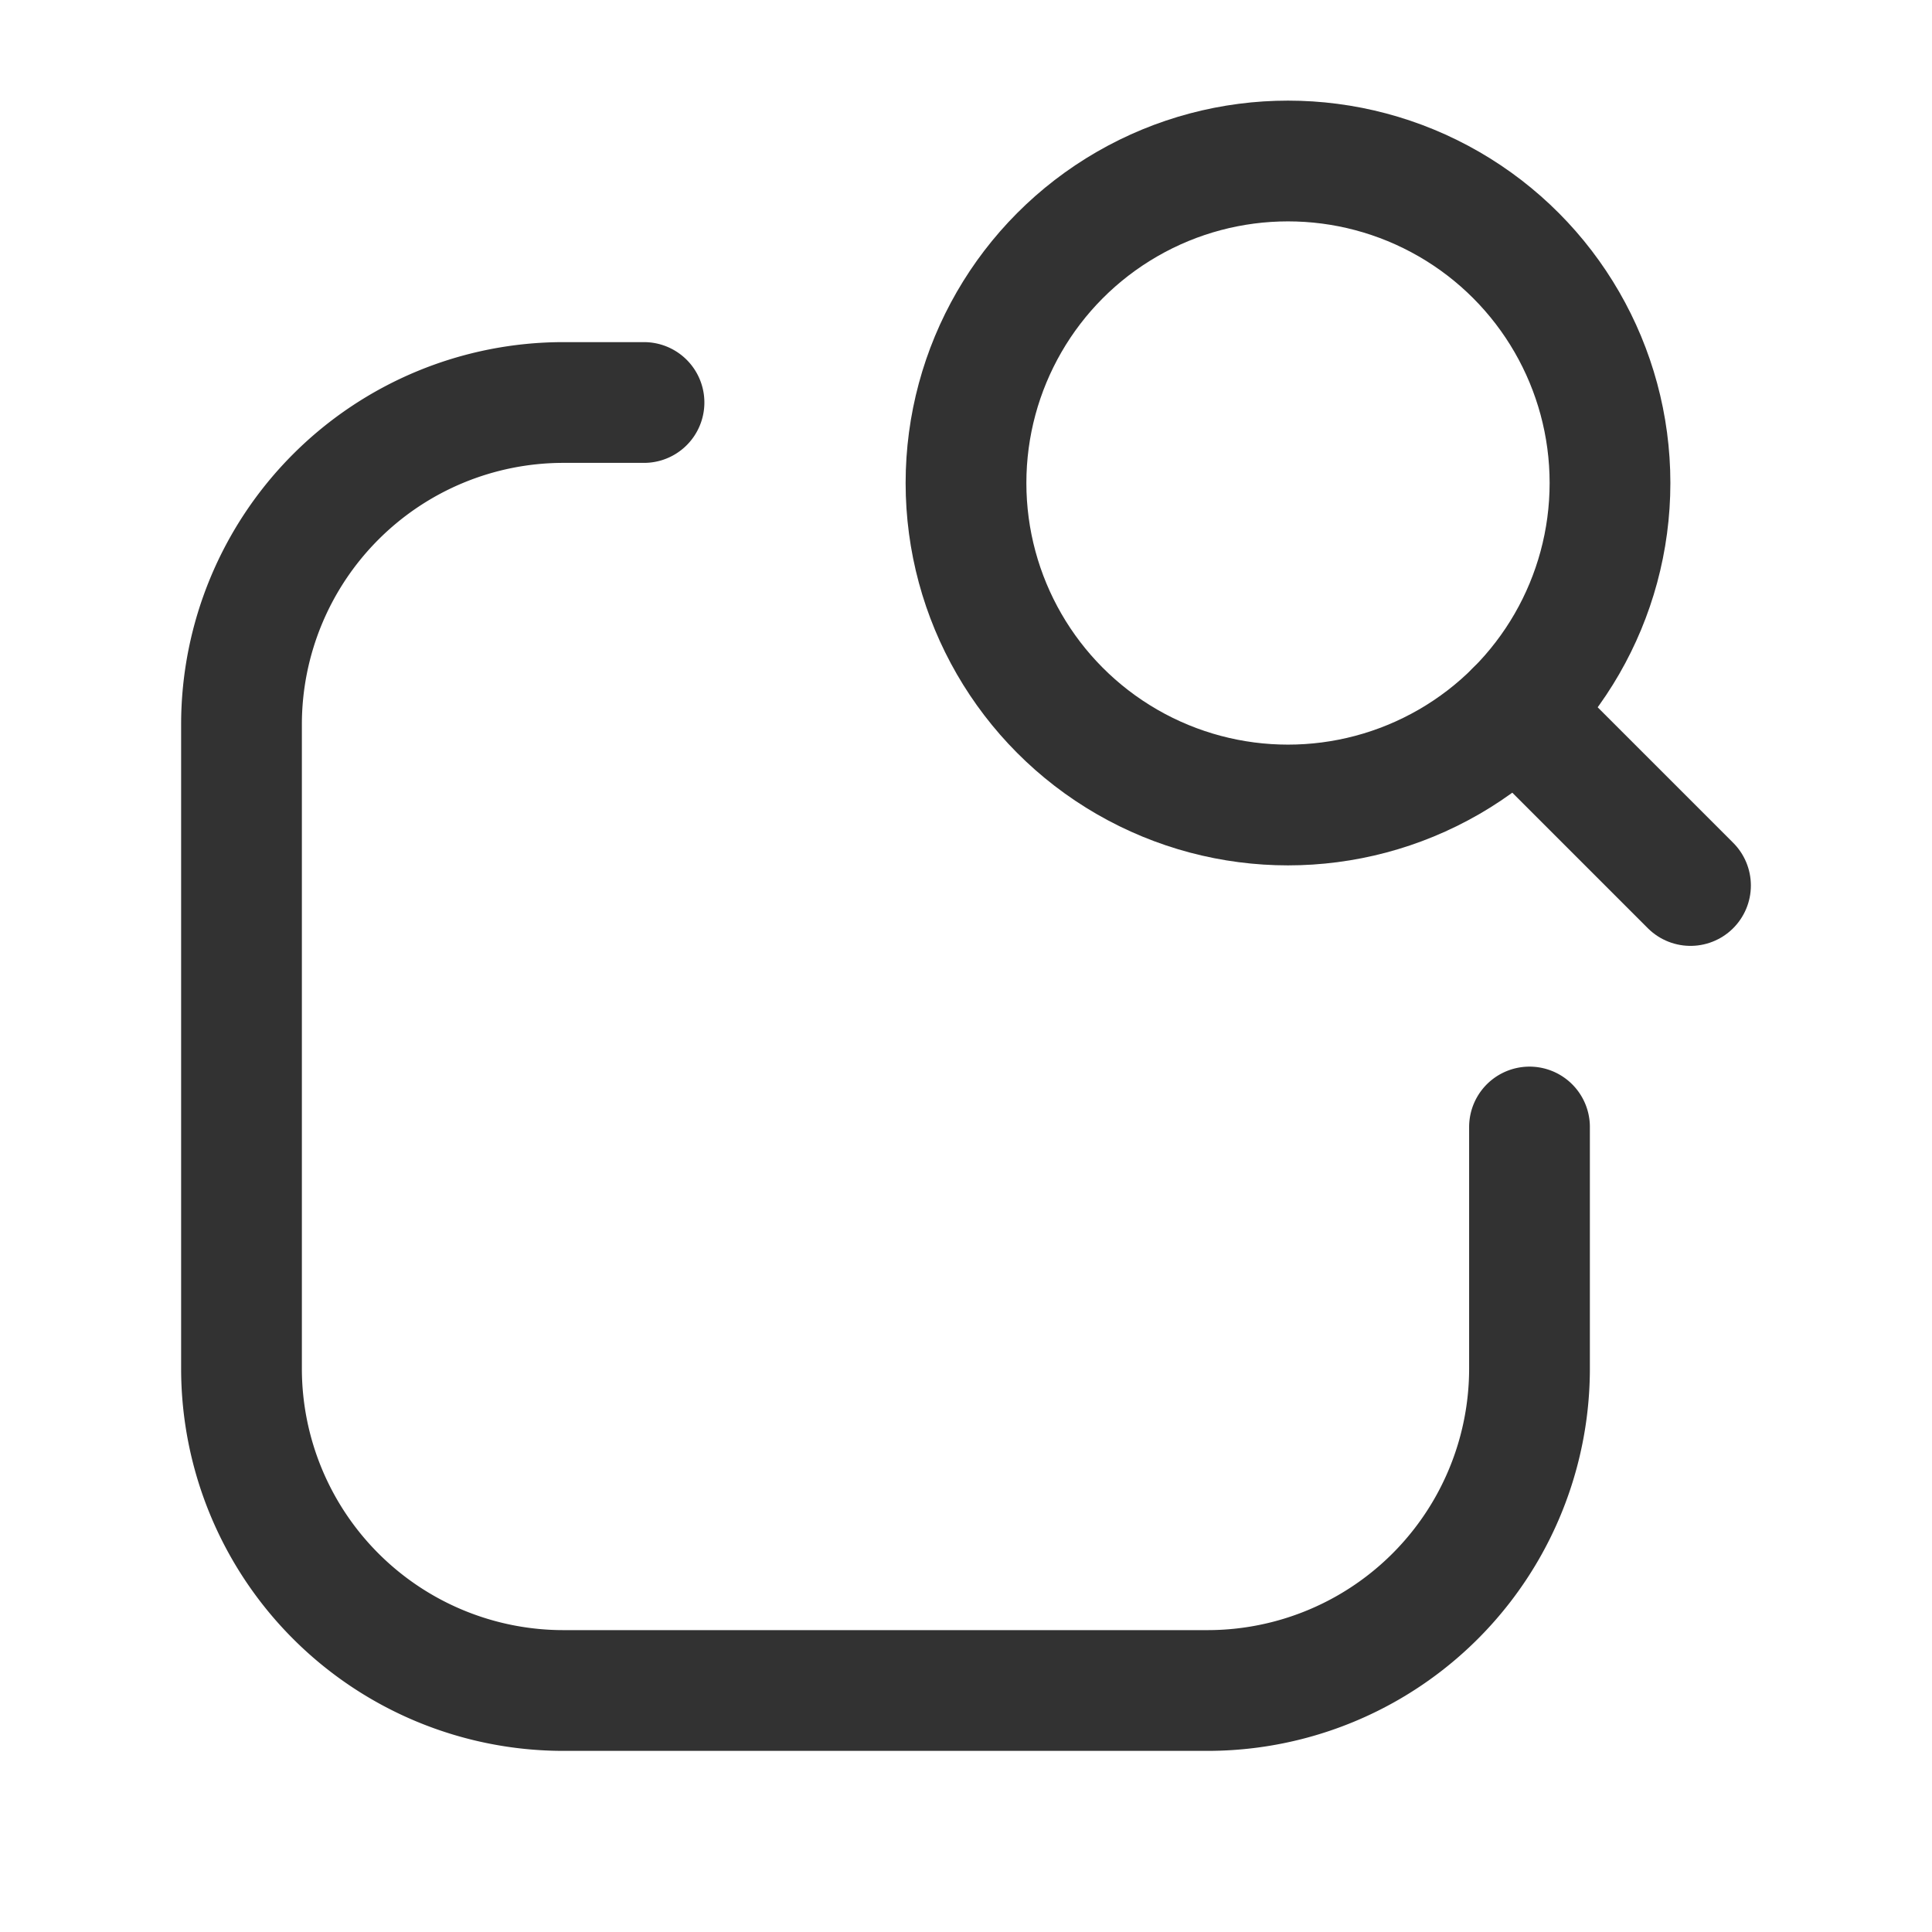 <svg id="Layer_3" data-name="Layer 3" xmlns="http://www.w3.org/2000/svg" viewBox="0 0 24 24"><title>search-item</title><circle cx="16" cy="6" r="4" fill="none" stroke="#323232" stroke-linecap="round" stroke-linejoin="round" stroke-width="1.5"/><line x1="21" y1="11" x2="18.828" y2="8.828" fill="none" stroke="#323232" stroke-linecap="round" stroke-linejoin="round" stroke-width="1.5"/><path d="M19,14v3a4,4,0,0,1-4,4H7a4,4,0,0,1-4-4V9A4,4,0,0,1,7,5H8" fill="none" stroke="#323232" stroke-linecap="round" stroke-linejoin="round" stroke-width="1.5"/><path d="M0,0H24V24H0Z" fill="none"/></svg>